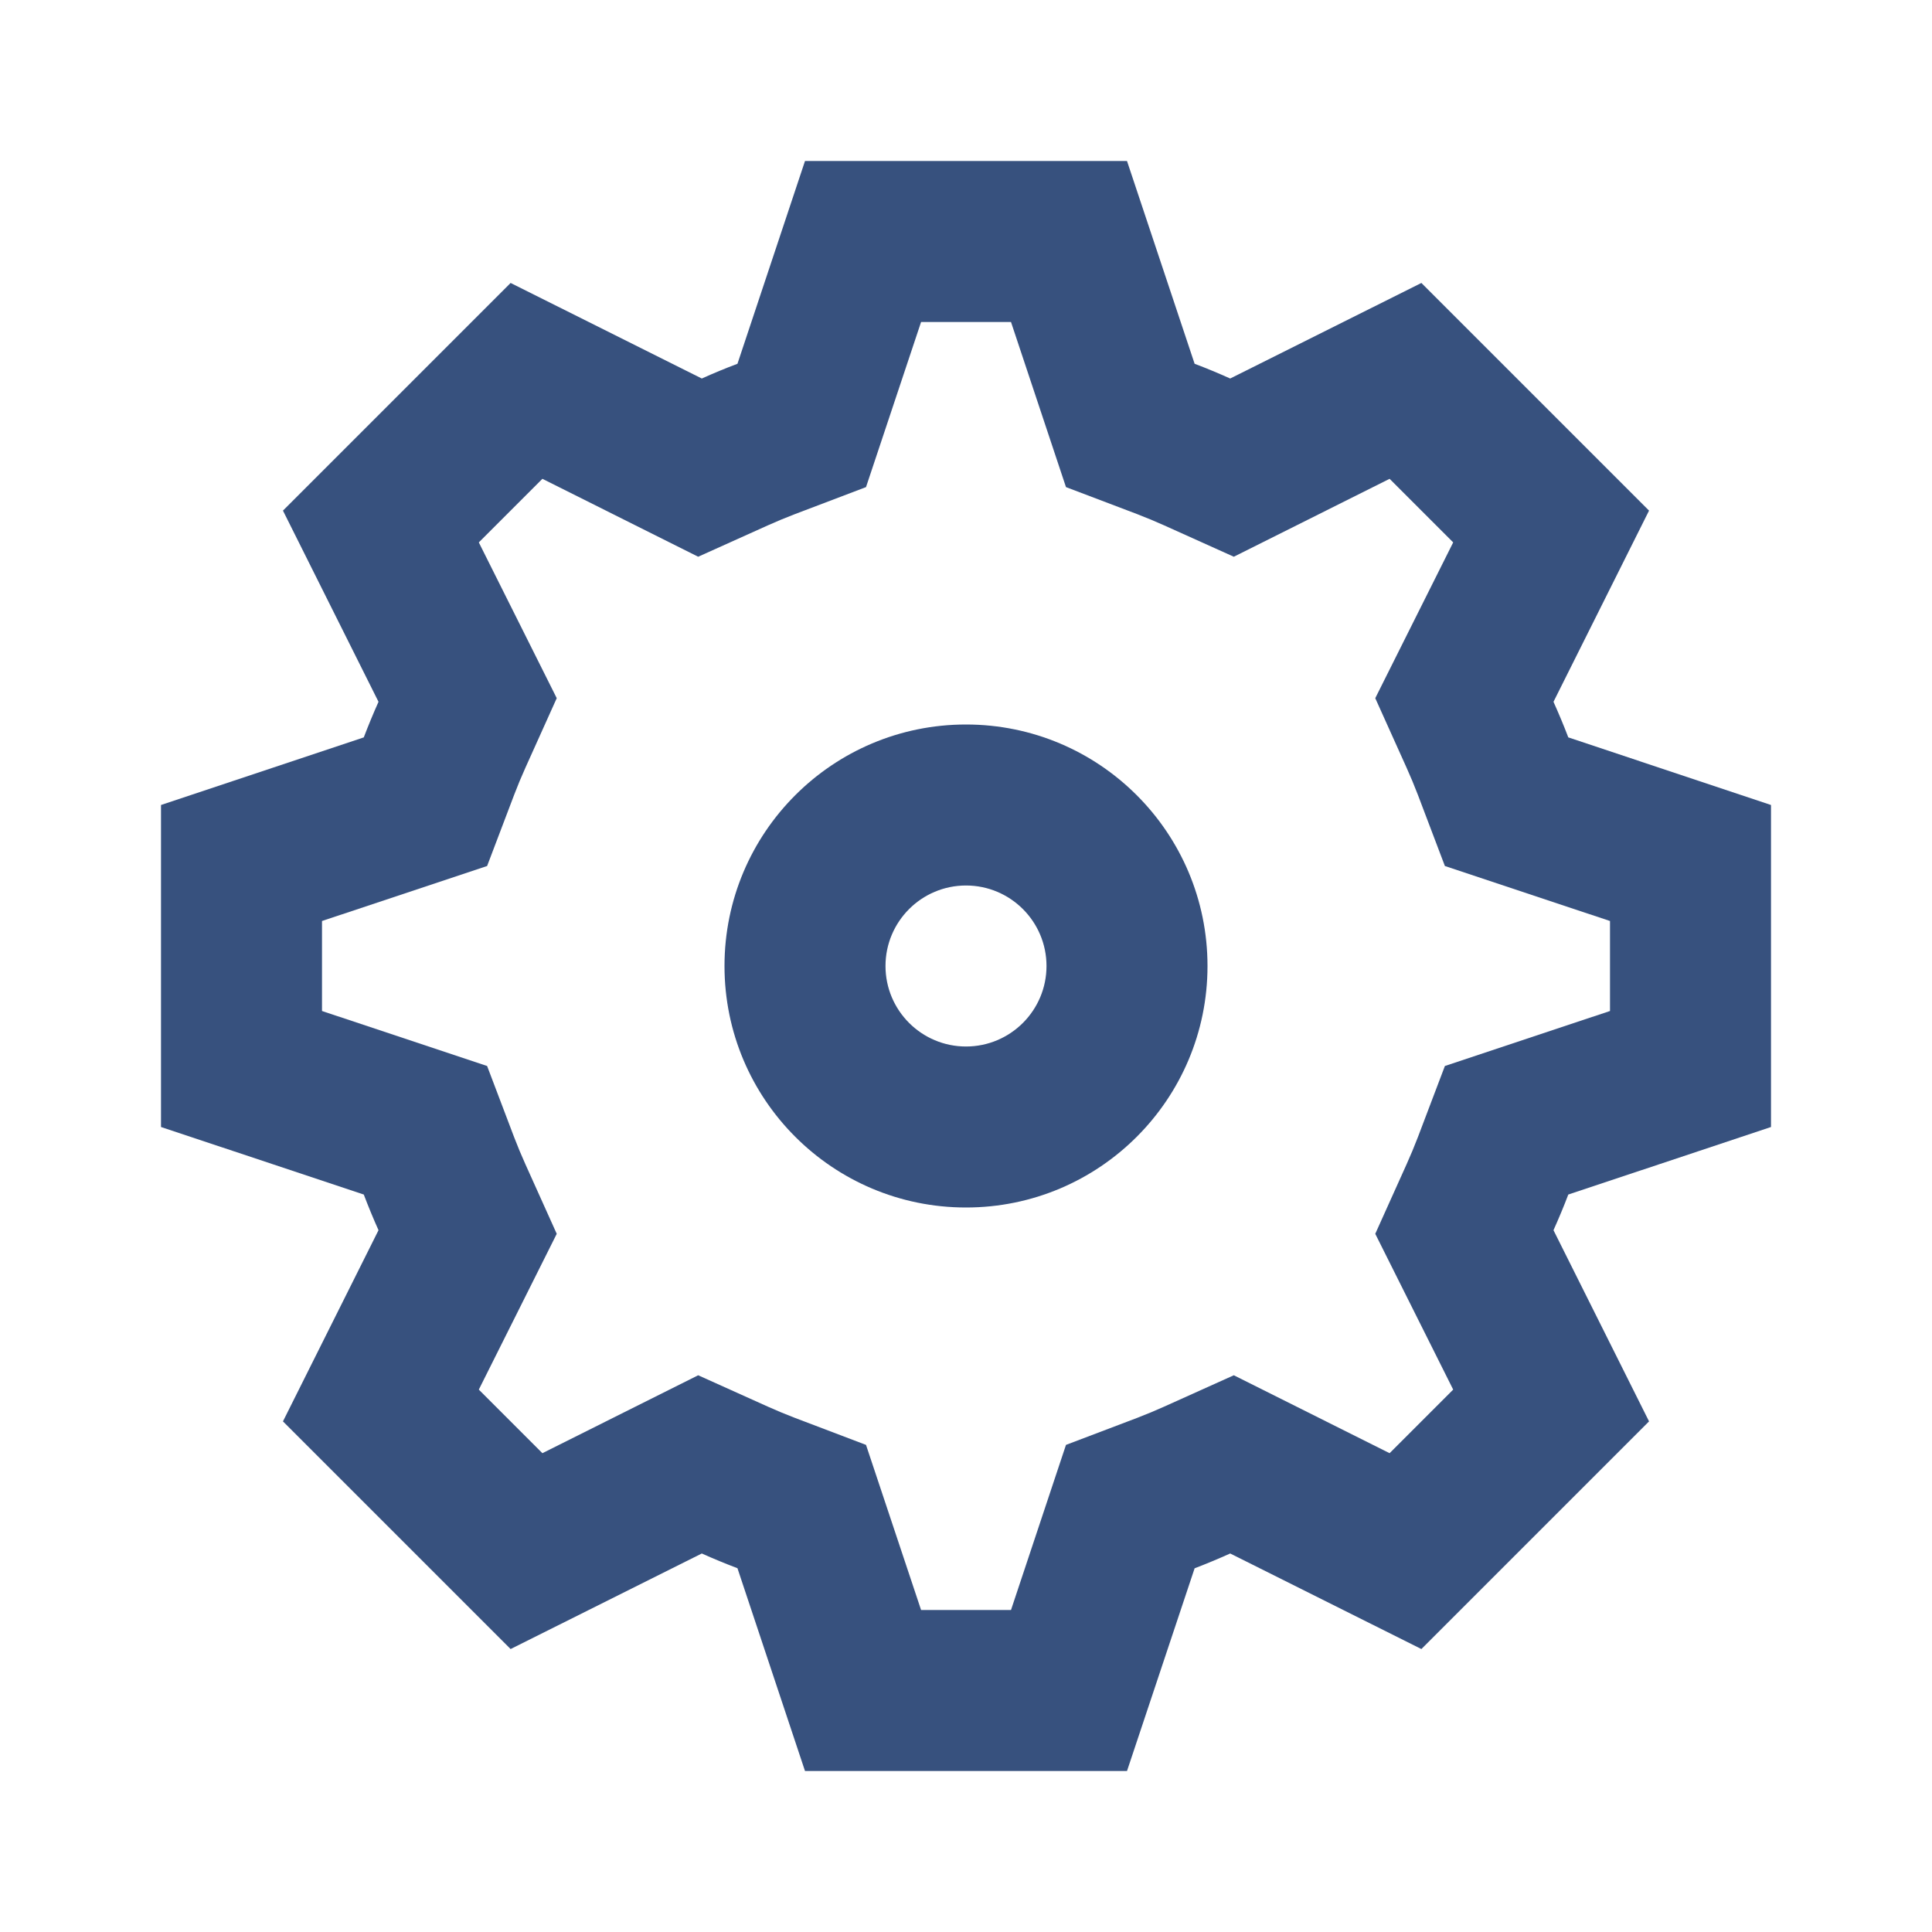 <svg width="24" height="24" viewBox="0 0 24 24" fill="none" xmlns="http://www.w3.org/2000/svg">
<path fill-rule="evenodd" clip-rule="evenodd" d="M15 12C15 13.657 13.657 15 12 15C10.343 15 9 13.657 9 12C9 10.343 10.343 9 12 9C13.657 9 15 10.343 15 12ZM13 12C13 12.552 12.552 13 12 13C11.448 13 11 12.552 11 12C11 11.448 11.448 11 12 11C12.552 11 13 11.448 13 12Z" fill="#37517E"/>
<path fill-rule="evenodd" clip-rule="evenodd" d="M10 22L9.161 19.481C9.011 19.424 8.863 19.363 8.718 19.298L6.343 20.485L3.515 17.657L4.702 15.282C4.637 15.137 4.576 14.989 4.519 14.839L2 14V10L4.519 9.16C4.576 9.011 4.637 8.863 4.702 8.718L3.515 6.343L6.343 3.515L8.718 4.702C8.863 4.637 9.011 4.575 9.161 4.519L10 2H14L14.84 4.519C14.989 4.575 15.137 4.637 15.282 4.702L17.657 3.515L20.485 6.343L19.298 8.718C19.363 8.863 19.425 9.011 19.482 9.16L22 10V14L19.482 14.839C19.425 14.989 19.363 15.137 19.298 15.282L20.485 17.657L17.657 20.485L15.282 19.298C15.137 19.363 14.989 19.425 14.84 19.482L14 22H10ZM8.673 17.084L6.738 18.052L5.948 17.262L6.916 15.327L6.526 14.461C6.477 14.352 6.431 14.242 6.388 14.13L6.051 13.242L4 12.559V11.441L6.051 10.758L6.388 9.871C6.431 9.758 6.477 9.648 6.526 9.539L6.916 8.673L5.948 6.738L6.738 5.948L8.673 6.916L9.539 6.526C9.648 6.477 9.759 6.431 9.871 6.388L10.758 6.051L11.442 4H12.559L13.242 6.051L14.13 6.388C14.242 6.431 14.352 6.477 14.461 6.526L15.327 6.916L17.262 5.948L18.052 6.738L17.084 8.673L17.474 9.539C17.523 9.648 17.569 9.758 17.612 9.87L17.949 10.758L20 11.441V12.559L17.949 13.242L17.612 14.13C17.569 14.242 17.523 14.352 17.474 14.461L17.084 15.327L18.052 17.262L17.262 18.052L15.327 17.084L14.461 17.474C14.352 17.523 14.242 17.569 14.13 17.612L13.242 17.949L12.559 20H11.442L10.758 17.949L9.871 17.612C9.759 17.569 9.648 17.523 9.539 17.474L8.673 17.084Z" fill="#37517E"/>
</svg>
